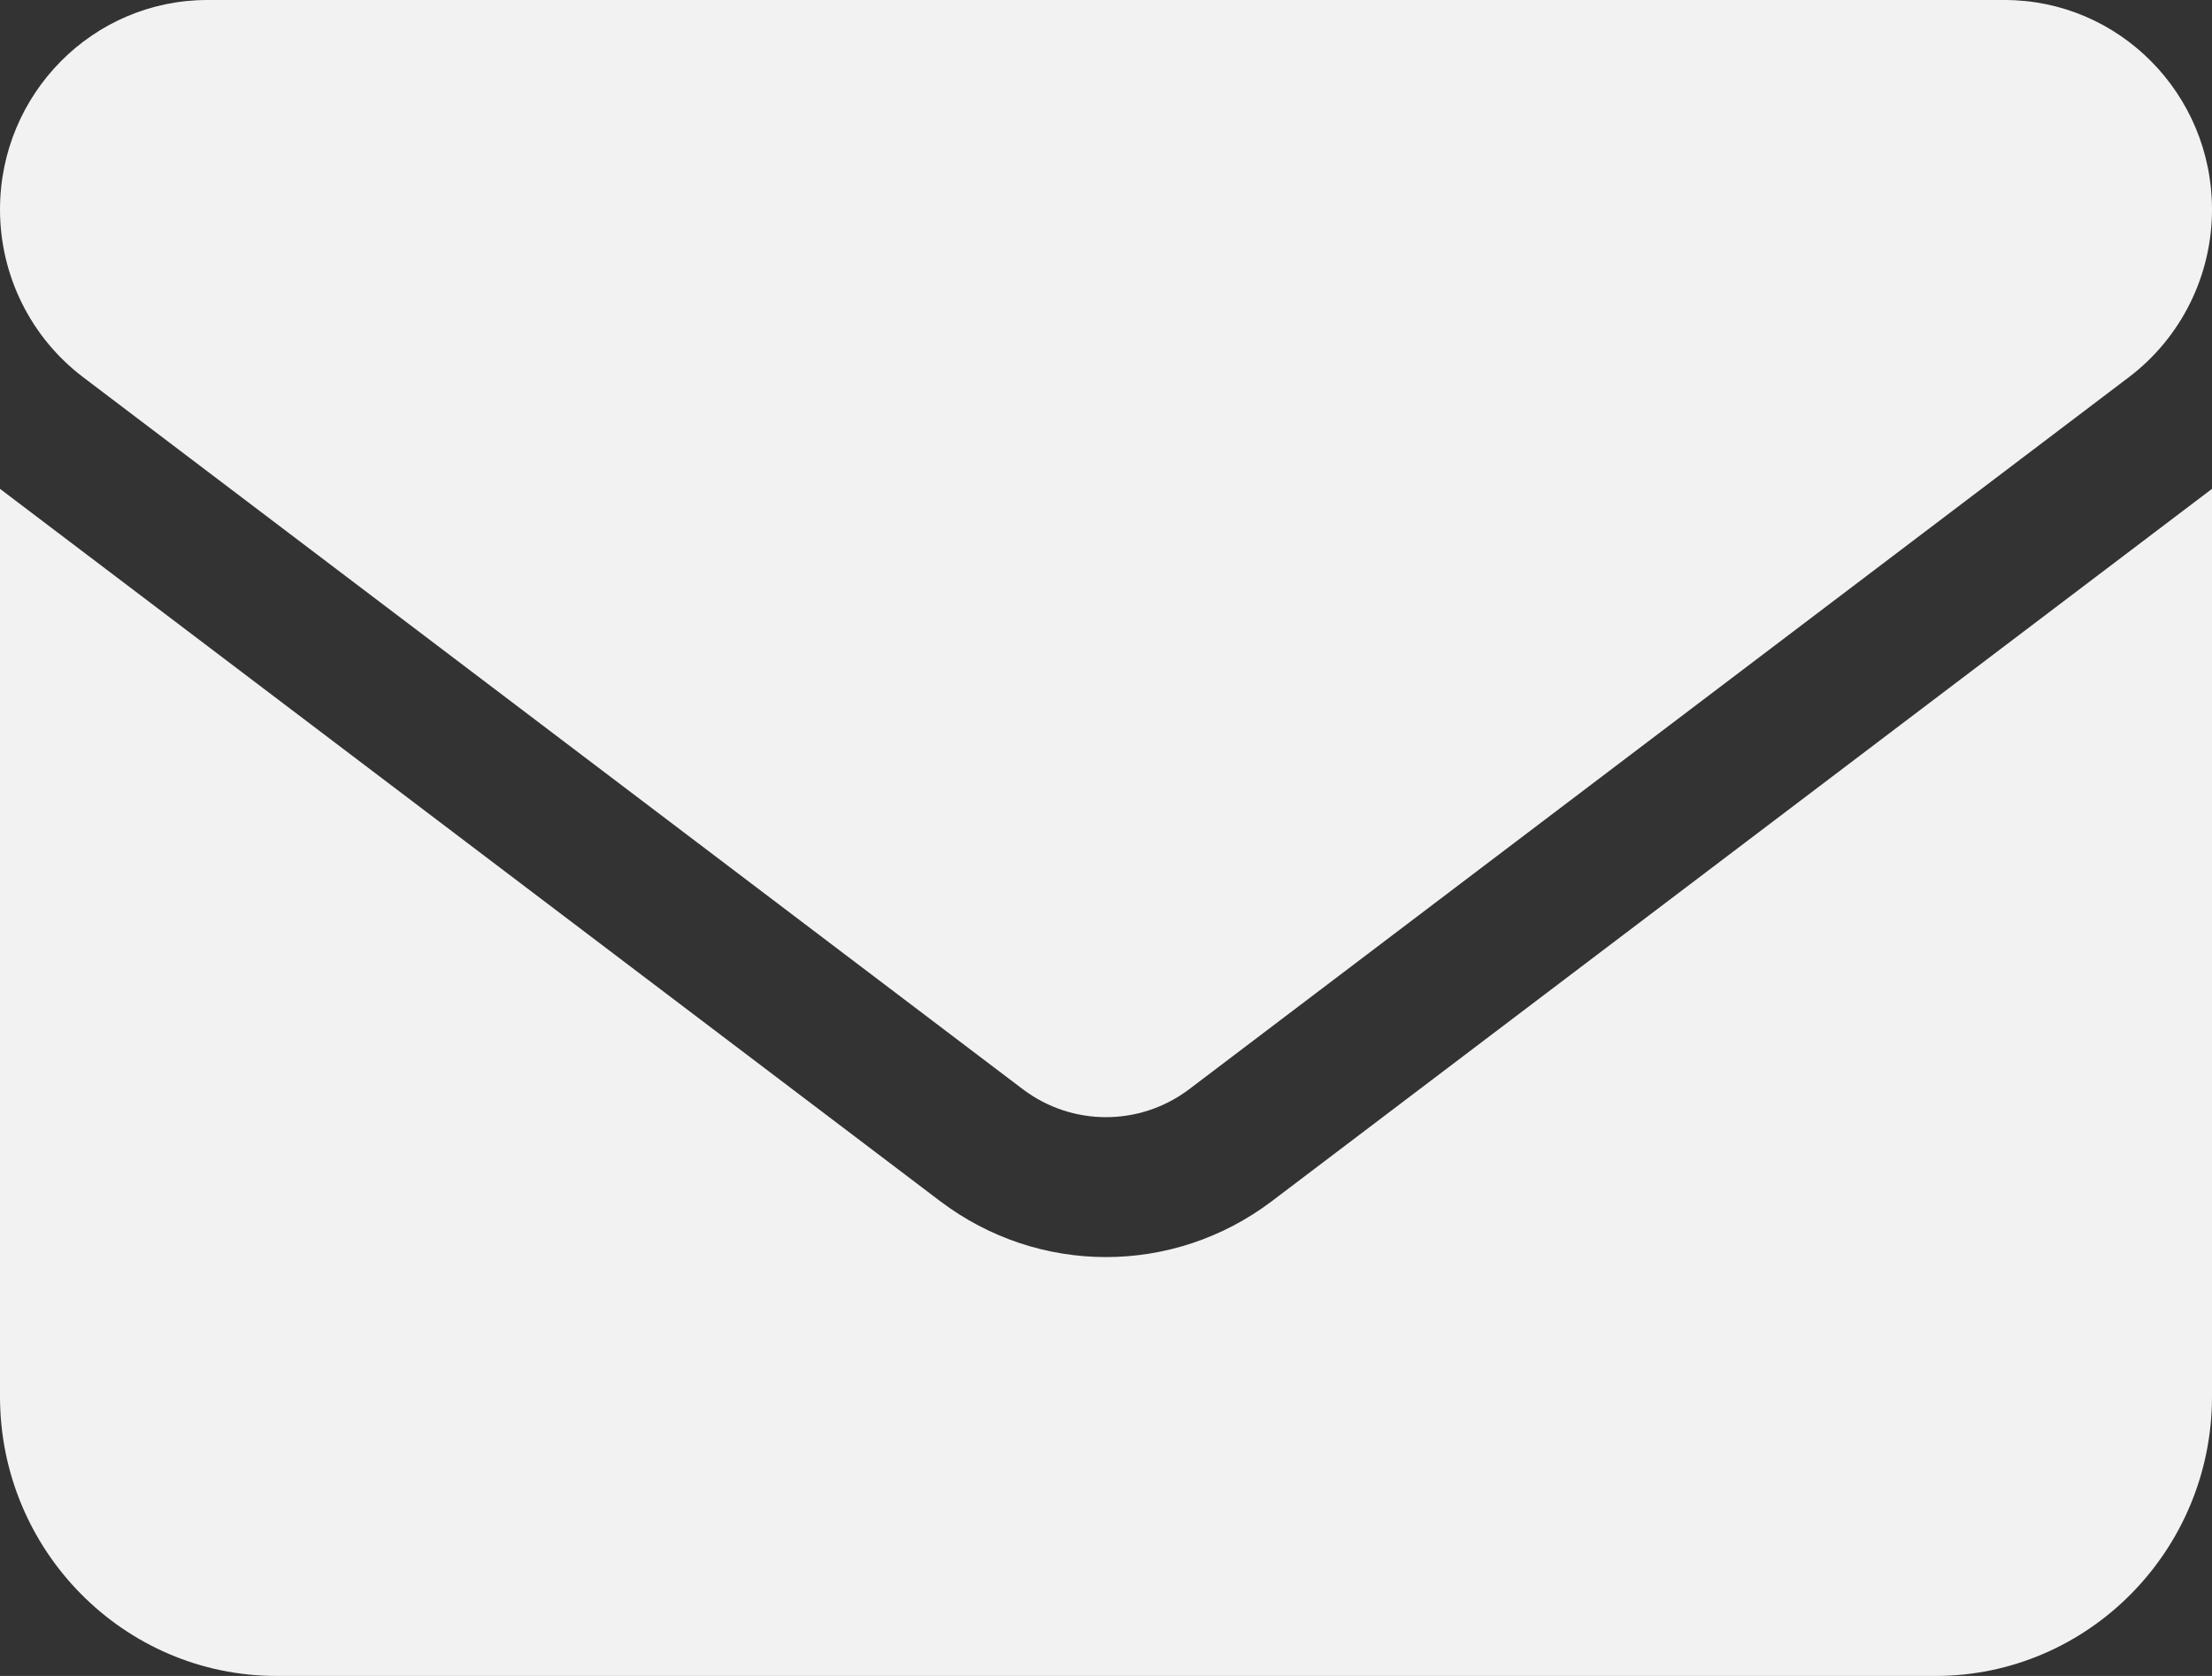 <svg width="33" height="25" viewBox="0 0 33 25" fill="none" xmlns="http://www.w3.org/2000/svg">
<rect x="0" y="0" width="33" height="25" fill="#333333" stroke="none"/>
<path d="M3.094 0C1.386 0 0 1.4 0 3.125C0 4.108 0.458 5.033 1.238 5.625L15.262 16.25C15.997 16.803 17.003 16.803 17.738 16.25L31.762 5.625C32.542 5.033 33 4.108 33 3.125C33 1.4 31.614 0 29.906 0H3.094ZM0 7.292V20.833C0 23.131 1.85 25 4.125 25H28.875C31.15 25 33 23.131 33 20.833V7.292L18.975 17.917C17.506 19.03 15.495 19.03 14.025 17.917L0 7.292Z" fill="#F2F2F2"/>
</svg>
